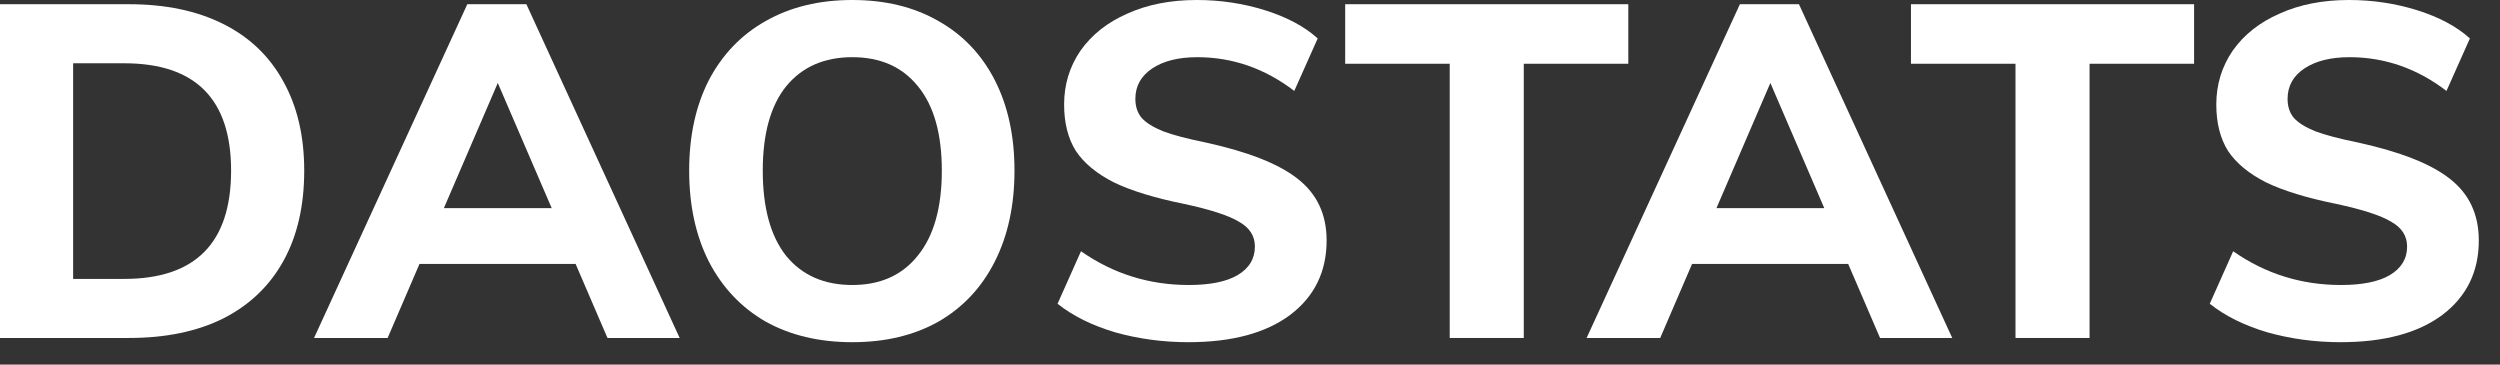 <svg width="96" height="14" viewBox="0 0 96 14" fill="none" xmlns="http://www.w3.org/2000/svg">
<rect x="0" y="0" width="96" height="14" fill="#333333" stroke="none"/>
<path d="M0 0.162H4.95C6.354 0.162 7.56 0.414 8.568 0.918C9.576 1.422 10.344 2.154 10.872 3.114C11.412 4.074 11.682 5.22 11.682 6.552C11.682 7.896 11.418 9.048 10.89 10.008C10.362 10.968 9.594 11.706 8.586 12.222C7.578 12.726 6.366 12.978 4.95 12.978H0V0.162ZM4.77 10.71C7.506 10.71 8.874 9.324 8.874 6.552C8.874 3.804 7.506 2.43 4.77 2.43H2.808V10.71H4.77Z" fill="#FFFFFF"/>
<path d="M22.103 10.134H16.109L14.885 12.978H12.059L17.945 0.162H20.213L26.099 12.978H23.327L22.103 10.134ZM21.185 7.992L19.115 3.186L17.045 7.992H21.185Z" fill="#FFFFFF"/>
<path d="M32.728 13.14C31.456 13.14 30.346 12.876 29.398 12.348C28.462 11.808 27.736 11.04 27.22 10.044C26.716 9.048 26.464 7.884 26.464 6.552C26.464 5.22 26.716 4.062 27.22 3.078C27.736 2.094 28.462 1.338 29.398 0.81C30.346 0.27 31.456 0 32.728 0C34 0 35.104 0.27 36.04 0.81C36.976 1.338 37.696 2.094 38.2 3.078C38.704 4.062 38.956 5.22 38.956 6.552C38.956 7.884 38.704 9.048 38.2 10.044C37.696 11.04 36.976 11.808 36.04 12.348C35.104 12.876 34 13.14 32.728 13.14ZM32.728 10.944C33.808 10.944 34.648 10.566 35.248 9.81C35.86 9.054 36.166 7.968 36.166 6.552C36.166 5.136 35.86 4.056 35.248 3.312C34.648 2.568 33.808 2.196 32.728 2.196C31.648 2.196 30.802 2.568 30.19 3.312C29.59 4.056 29.29 5.136 29.29 6.552C29.29 7.98 29.59 9.072 30.19 9.828C30.802 10.572 31.648 10.944 32.728 10.944Z" fill="#FFFFFF"/>
<path d="M45.632 13.14C44.66 13.14 43.724 13.014 42.824 12.762C41.936 12.498 41.198 12.132 40.61 11.664L41.51 9.648C42.746 10.512 44.126 10.944 45.65 10.944C46.466 10.944 47.09 10.818 47.522 10.566C47.966 10.302 48.188 9.936 48.188 9.468C48.188 9.06 47.984 8.742 47.576 8.514C47.18 8.274 46.478 8.046 45.47 7.83C44.342 7.602 43.442 7.326 42.77 7.002C42.11 6.666 41.624 6.264 41.312 5.796C41.012 5.316 40.862 4.722 40.862 4.014C40.862 3.246 41.072 2.556 41.492 1.944C41.924 1.332 42.524 0.858 43.292 0.522C44.06 0.174 44.948 0 45.956 0C46.868 0 47.744 0.132 48.584 0.396C49.424 0.66 50.096 1.02 50.6 1.476L49.7 3.492C48.572 2.628 47.33 2.196 45.974 2.196C45.254 2.196 44.678 2.34 44.246 2.628C43.814 2.916 43.598 3.306 43.598 3.798C43.598 4.086 43.676 4.326 43.832 4.518C44 4.71 44.276 4.884 44.66 5.04C45.044 5.184 45.59 5.328 46.298 5.472C47.942 5.832 49.124 6.3 49.844 6.876C50.576 7.452 50.942 8.238 50.942 9.234C50.942 10.434 50.474 11.388 49.538 12.096C48.602 12.792 47.3 13.14 45.632 13.14Z" fill="#FFFFFF"/>
<path d="M55.669 2.448H51.655V0.162H62.527V2.448H58.513V12.978H55.669V2.448Z" fill="#FFFFFF"/>
<path d="M70.97 10.134H64.976L63.752 12.978H60.926L66.812 0.162H69.08L74.966 12.978H72.194L70.97 10.134ZM70.052 7.992L67.982 3.186L65.912 7.992H70.052Z" fill="#FFFFFF"/>
<path d="M77.395 2.448H73.381V0.162H84.253V2.448H80.239V12.978H77.395V2.448Z" fill="#FFFFFF"/>
<path d="M89.876 13.14C88.904 13.14 87.969 13.014 87.069 12.762C86.18 12.498 85.442 12.132 84.855 11.664L85.754 9.648C86.99 10.512 88.371 10.944 89.894 10.944C90.71 10.944 91.335 10.818 91.766 10.566C92.21 10.302 92.433 9.936 92.433 9.468C92.433 9.06 92.228 8.742 91.82 8.514C91.424 8.274 90.722 8.046 89.715 7.83C88.587 7.602 87.686 7.326 87.014 7.002C86.355 6.666 85.868 6.264 85.556 5.796C85.257 5.316 85.106 4.722 85.106 4.014C85.106 3.246 85.317 2.556 85.737 1.944C86.168 1.332 86.769 0.858 87.537 0.522C88.305 0.174 89.192 0 90.201 0C91.112 0 91.989 0.132 92.829 0.396C93.668 0.66 94.341 1.02 94.844 1.476L93.945 3.492C92.817 2.628 91.575 2.196 90.219 2.196C89.499 2.196 88.922 2.34 88.49 2.628C88.058 2.916 87.843 3.306 87.843 3.798C87.843 4.086 87.921 4.326 88.076 4.518C88.245 4.71 88.52 4.884 88.904 5.04C89.288 5.184 89.835 5.328 90.543 5.472C92.186 5.832 93.368 6.3 94.088 6.876C94.82 7.452 95.186 8.238 95.186 9.234C95.186 10.434 94.719 11.388 93.782 12.096C92.847 12.792 91.544 13.14 89.876 13.14Z" fill="#FFFFFF"/>
</svg>
